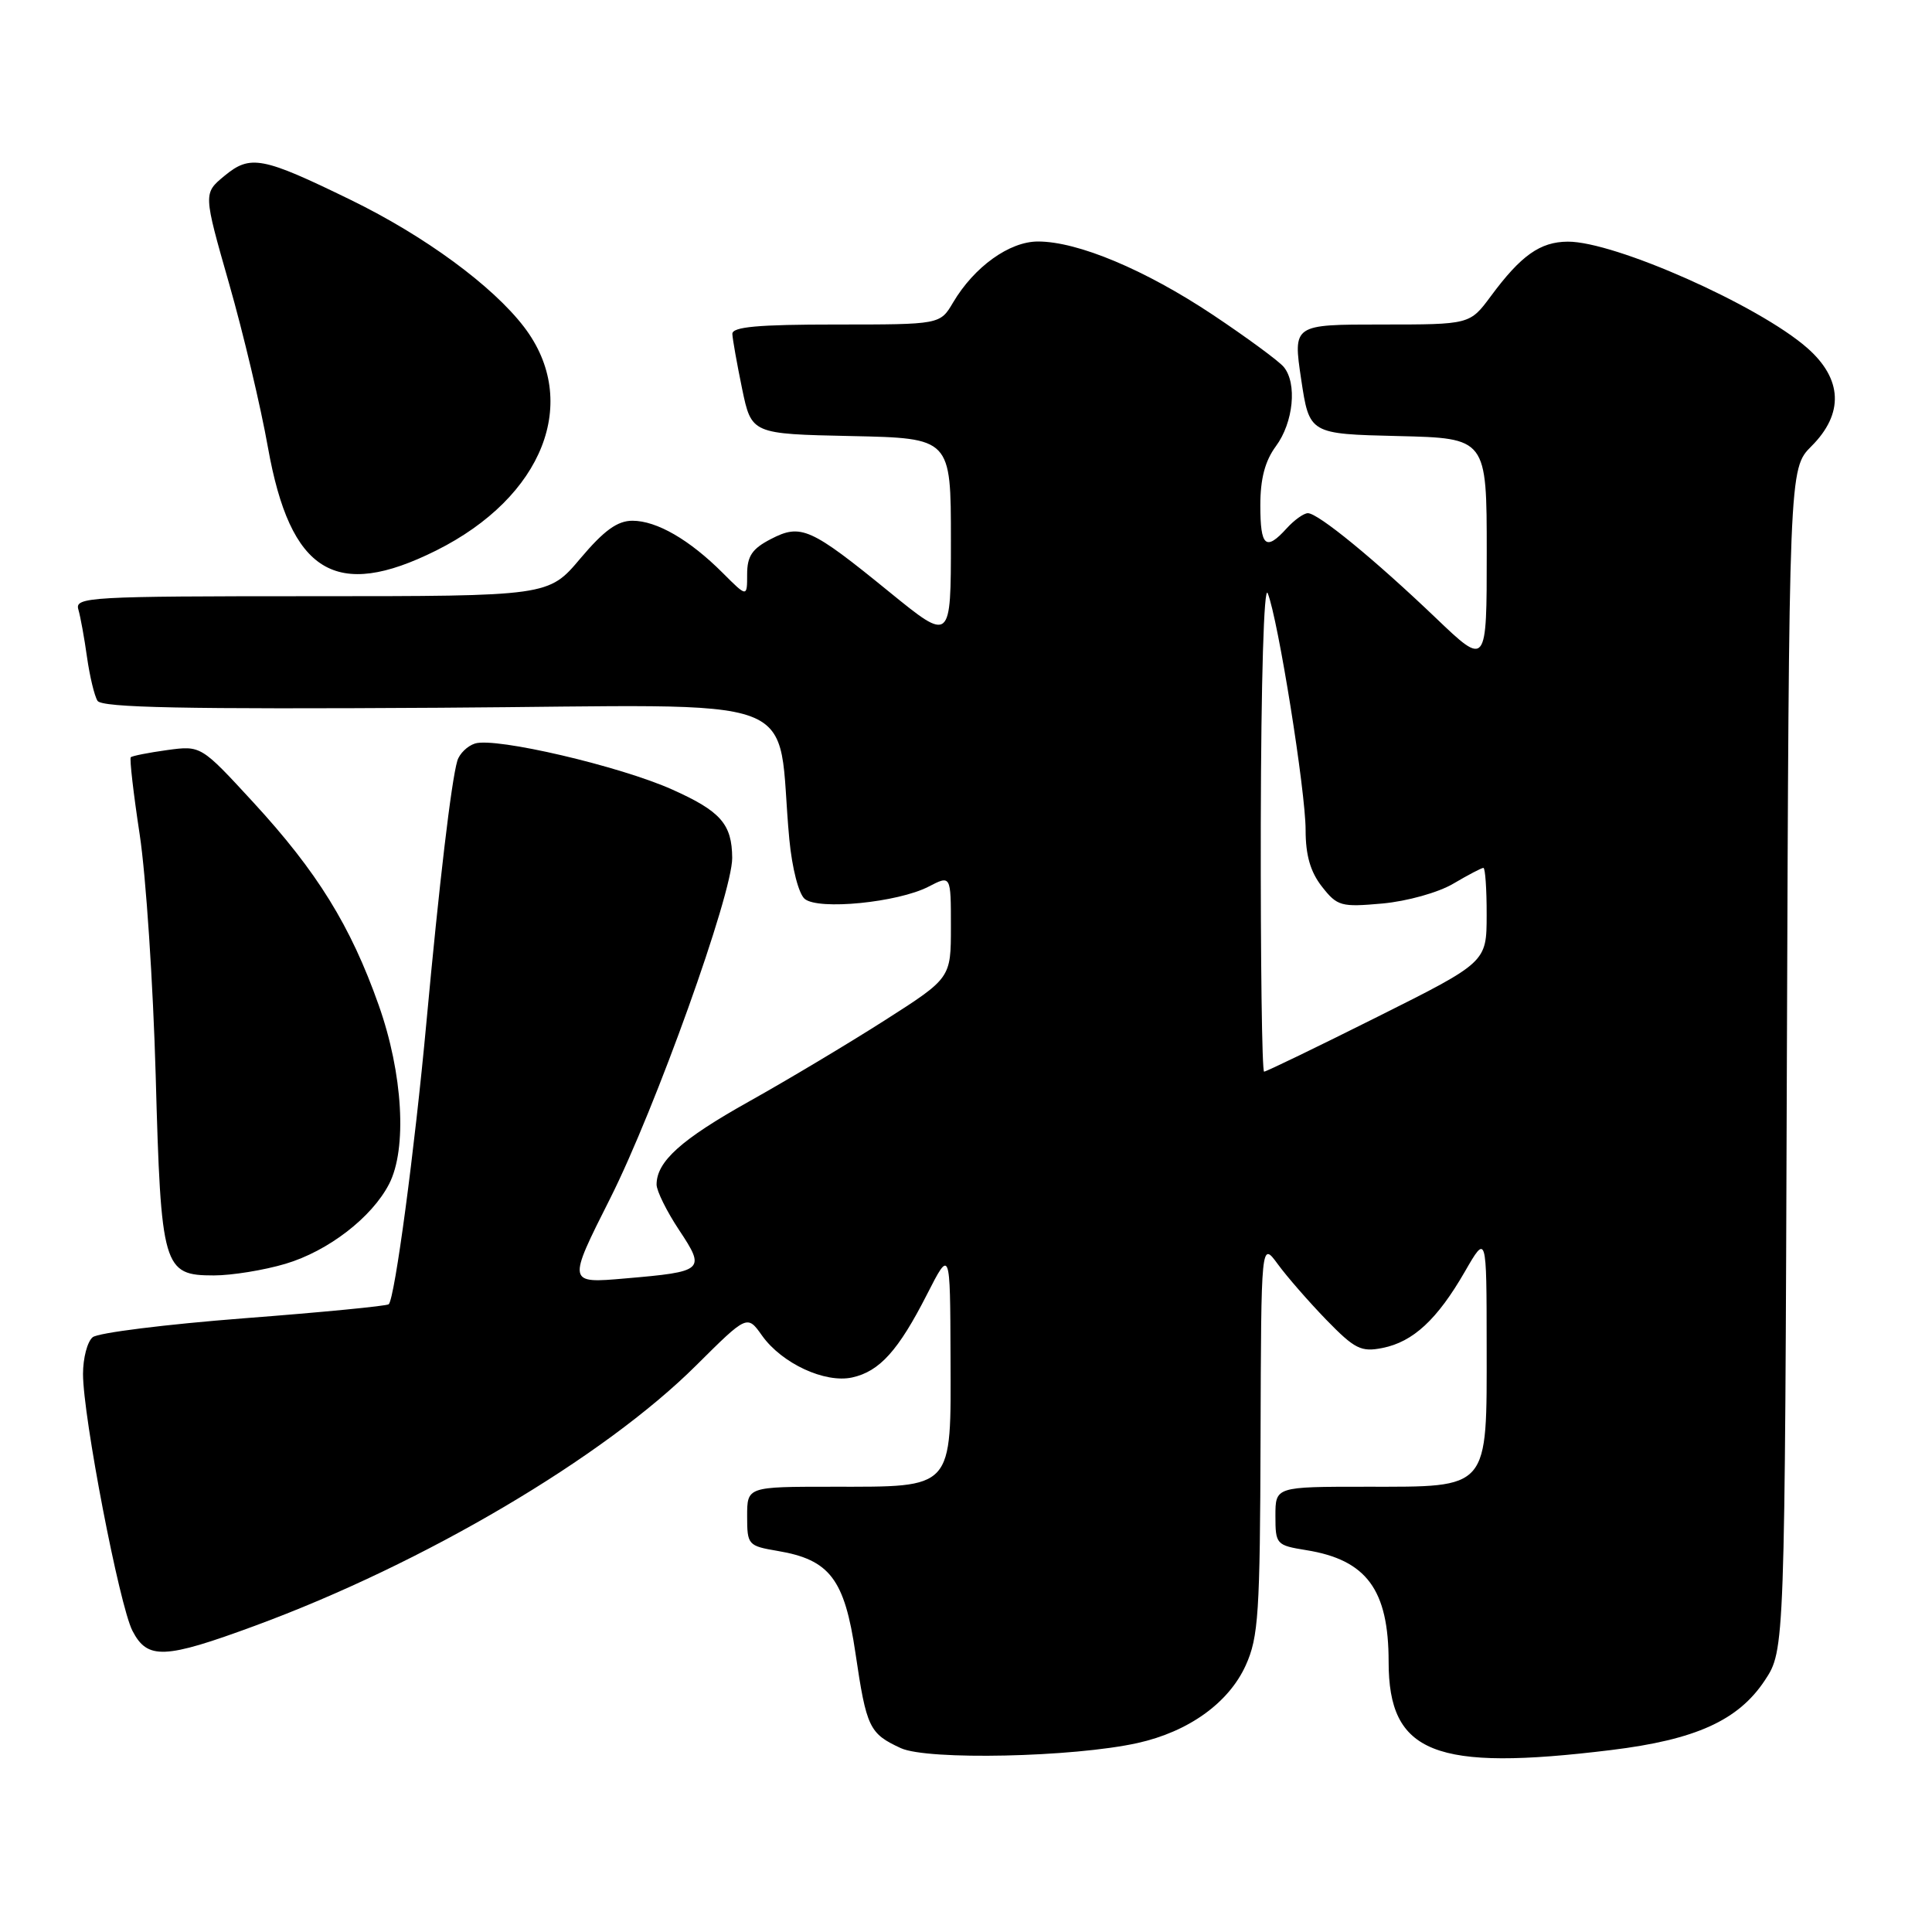 <?xml version="1.0" encoding="UTF-8" standalone="no"?>
<!DOCTYPE svg PUBLIC "-//W3C//DTD SVG 1.1//EN" "http://www.w3.org/Graphics/SVG/1.1/DTD/svg11.dtd" >
<svg xmlns="http://www.w3.org/2000/svg" xmlns:xlink="http://www.w3.org/1999/xlink" version="1.1" viewBox="0 0 256 256">
 <g >
 <path fill="currentColor"
d=" M 150.73 230.96 C 157.49 229.46 162.80 225.65 165.06 220.68 C 166.76 216.93 166.96 213.80 167.03 190.50 C 167.11 164.50 167.11 164.50 169.31 167.50 C 170.51 169.15 173.41 172.47 175.74 174.88 C 179.52 178.76 180.35 179.18 183.20 178.61 C 187.25 177.80 190.44 174.85 194.10 168.50 C 196.98 163.50 196.98 163.50 196.99 178.25 C 197.00 197.56 197.48 197.00 181.00 197.00 C 169.00 197.00 169.00 197.00 169.00 200.87 C 169.00 204.63 169.12 204.76 173.07 205.40 C 181.07 206.68 184.00 210.64 184.00 220.20 C 184.00 232.35 190.08 234.76 213.48 231.89 C 224.70 230.52 230.33 227.96 233.84 222.67 C 236.50 218.65 236.50 218.65 236.77 140.38 C 237.05 62.11 237.05 62.11 240.02 59.13 C 244.35 54.81 244.15 50.21 239.46 46.10 C 233.02 40.45 213.93 31.98 207.73 32.02 C 204.07 32.05 201.54 33.84 197.54 39.25 C 194.76 43.00 194.76 43.00 183.05 43.00 C 171.33 43.00 171.33 43.00 172.41 50.25 C 173.50 57.50 173.50 57.50 185.25 57.78 C 197.00 58.06 197.00 58.06 197.00 73.20 C 197.00 88.33 197.00 88.33 190.25 81.88 C 182.12 74.11 174.66 68.00 173.30 68.00 C 172.76 68.00 171.50 68.90 170.50 70.00 C 167.72 73.07 167.00 72.44 167.00 66.96 C 167.00 63.44 167.62 61.08 169.06 59.13 C 171.39 55.98 171.90 50.79 170.10 48.62 C 169.44 47.83 165.21 44.72 160.70 41.71 C 151.73 35.74 142.82 32.00 137.54 32.00 C 133.75 32.00 129.09 35.35 126.29 40.08 C 124.57 43.00 124.57 43.00 110.78 43.00 C 100.40 43.00 97.01 43.31 97.04 44.25 C 97.07 44.94 97.65 48.20 98.33 51.50 C 99.58 57.50 99.58 57.50 112.79 57.78 C 126.00 58.06 126.00 58.06 126.00 71.57 C 126.00 85.07 126.00 85.07 117.87 78.46 C 107.39 69.92 106.13 69.36 102.14 71.43 C 99.66 72.71 99.00 73.69 99.00 76.10 C 99.00 79.15 99.00 79.15 95.77 75.92 C 91.36 71.51 87.03 69.01 83.81 69.00 C 81.81 69.00 80.04 70.28 76.90 74.00 C 72.69 79.00 72.69 79.00 41.28 79.00 C 11.83 79.00 9.90 79.11 10.38 80.75 C 10.66 81.71 11.18 84.56 11.53 87.08 C 11.89 89.61 12.51 92.21 12.92 92.86 C 13.48 93.77 24.48 93.99 58.26 93.78 C 108.31 93.47 102.73 91.36 104.59 111.22 C 104.96 115.08 105.83 118.44 106.63 119.11 C 108.46 120.63 118.97 119.58 123.03 117.49 C 126.00 115.95 126.00 115.95 126.00 122.78 C 126.00 129.60 126.00 129.60 117.25 135.19 C 112.44 138.26 104.35 143.10 99.27 145.94 C 90.23 151.00 87.00 153.91 87.00 156.97 C 87.01 157.81 88.34 160.51 89.98 162.98 C 93.52 168.32 93.32 168.50 82.84 169.40 C 75.17 170.07 75.17 170.07 80.86 158.78 C 86.86 146.85 97.04 118.44 97.02 113.68 C 96.99 109.20 95.50 107.50 89.10 104.63 C 82.18 101.52 65.65 97.66 62.94 98.52 C 61.93 98.84 60.88 99.87 60.60 100.80 C 59.80 103.49 58.20 117.05 56.50 135.49 C 54.94 152.42 52.32 172.01 51.51 172.82 C 51.28 173.05 42.64 173.89 32.32 174.68 C 22.00 175.48 12.98 176.60 12.28 177.19 C 11.57 177.77 11.00 179.96 11.00 182.06 C 11.00 187.71 15.82 212.74 17.55 216.09 C 19.54 219.94 21.78 219.85 33.79 215.42 C 56.17 207.18 80.01 193.11 92.25 180.92 C 99.01 174.20 99.01 174.20 100.98 176.98 C 103.61 180.67 109.31 183.31 112.92 182.52 C 116.55 181.72 119.04 178.96 122.84 171.50 C 125.90 165.50 125.90 165.50 125.95 179.69 C 126.01 197.51 126.48 197.00 110.28 197.00 C 99.00 197.00 99.00 197.00 99.00 200.91 C 99.00 204.71 99.12 204.84 103.06 205.51 C 109.95 206.67 111.91 209.25 113.35 219.03 C 114.81 228.93 115.18 229.71 119.37 231.64 C 122.91 233.26 142.21 232.85 150.73 230.96 Z  M 37.83 167.46 C 43.48 165.78 49.26 161.33 51.55 156.90 C 53.97 152.23 53.39 142.23 50.17 133.16 C 46.46 122.67 42.03 115.51 33.56 106.31 C 26.63 98.78 26.63 98.78 22.14 99.39 C 19.68 99.73 17.51 100.16 17.33 100.34 C 17.15 100.52 17.68 105.13 18.51 110.58 C 19.34 116.04 20.29 130.40 20.63 142.50 C 21.33 168.04 21.61 169.00 28.34 169.00 C 30.70 169.00 34.98 168.31 37.83 167.46 Z  M 57.81 72.94 C 71.99 65.85 76.97 53.20 69.45 43.34 C 65.27 37.87 56.28 31.27 46.50 26.50 C 34.73 20.76 33.17 20.46 29.72 23.32 C 26.94 25.62 26.94 25.62 30.35 37.56 C 32.23 44.13 34.55 53.90 35.50 59.27 C 38.47 75.92 44.47 79.60 57.81 72.94 Z  M 167.06 109.25 C 167.10 90.09 167.48 77.38 167.98 78.61 C 169.35 82.01 173.00 104.81 173.00 109.99 C 173.00 113.34 173.64 115.54 175.17 117.49 C 177.20 120.08 177.70 120.21 183.18 119.72 C 186.44 119.42 190.58 118.27 192.57 117.09 C 194.52 115.94 196.31 115.00 196.56 115.00 C 196.80 115.00 197.00 117.81 196.99 121.25 C 196.98 127.50 196.98 127.50 182.49 134.75 C 174.52 138.74 167.77 142.00 167.50 142.00 C 167.22 142.00 167.03 127.26 167.06 109.25 Z "/>
</g>
</svg>